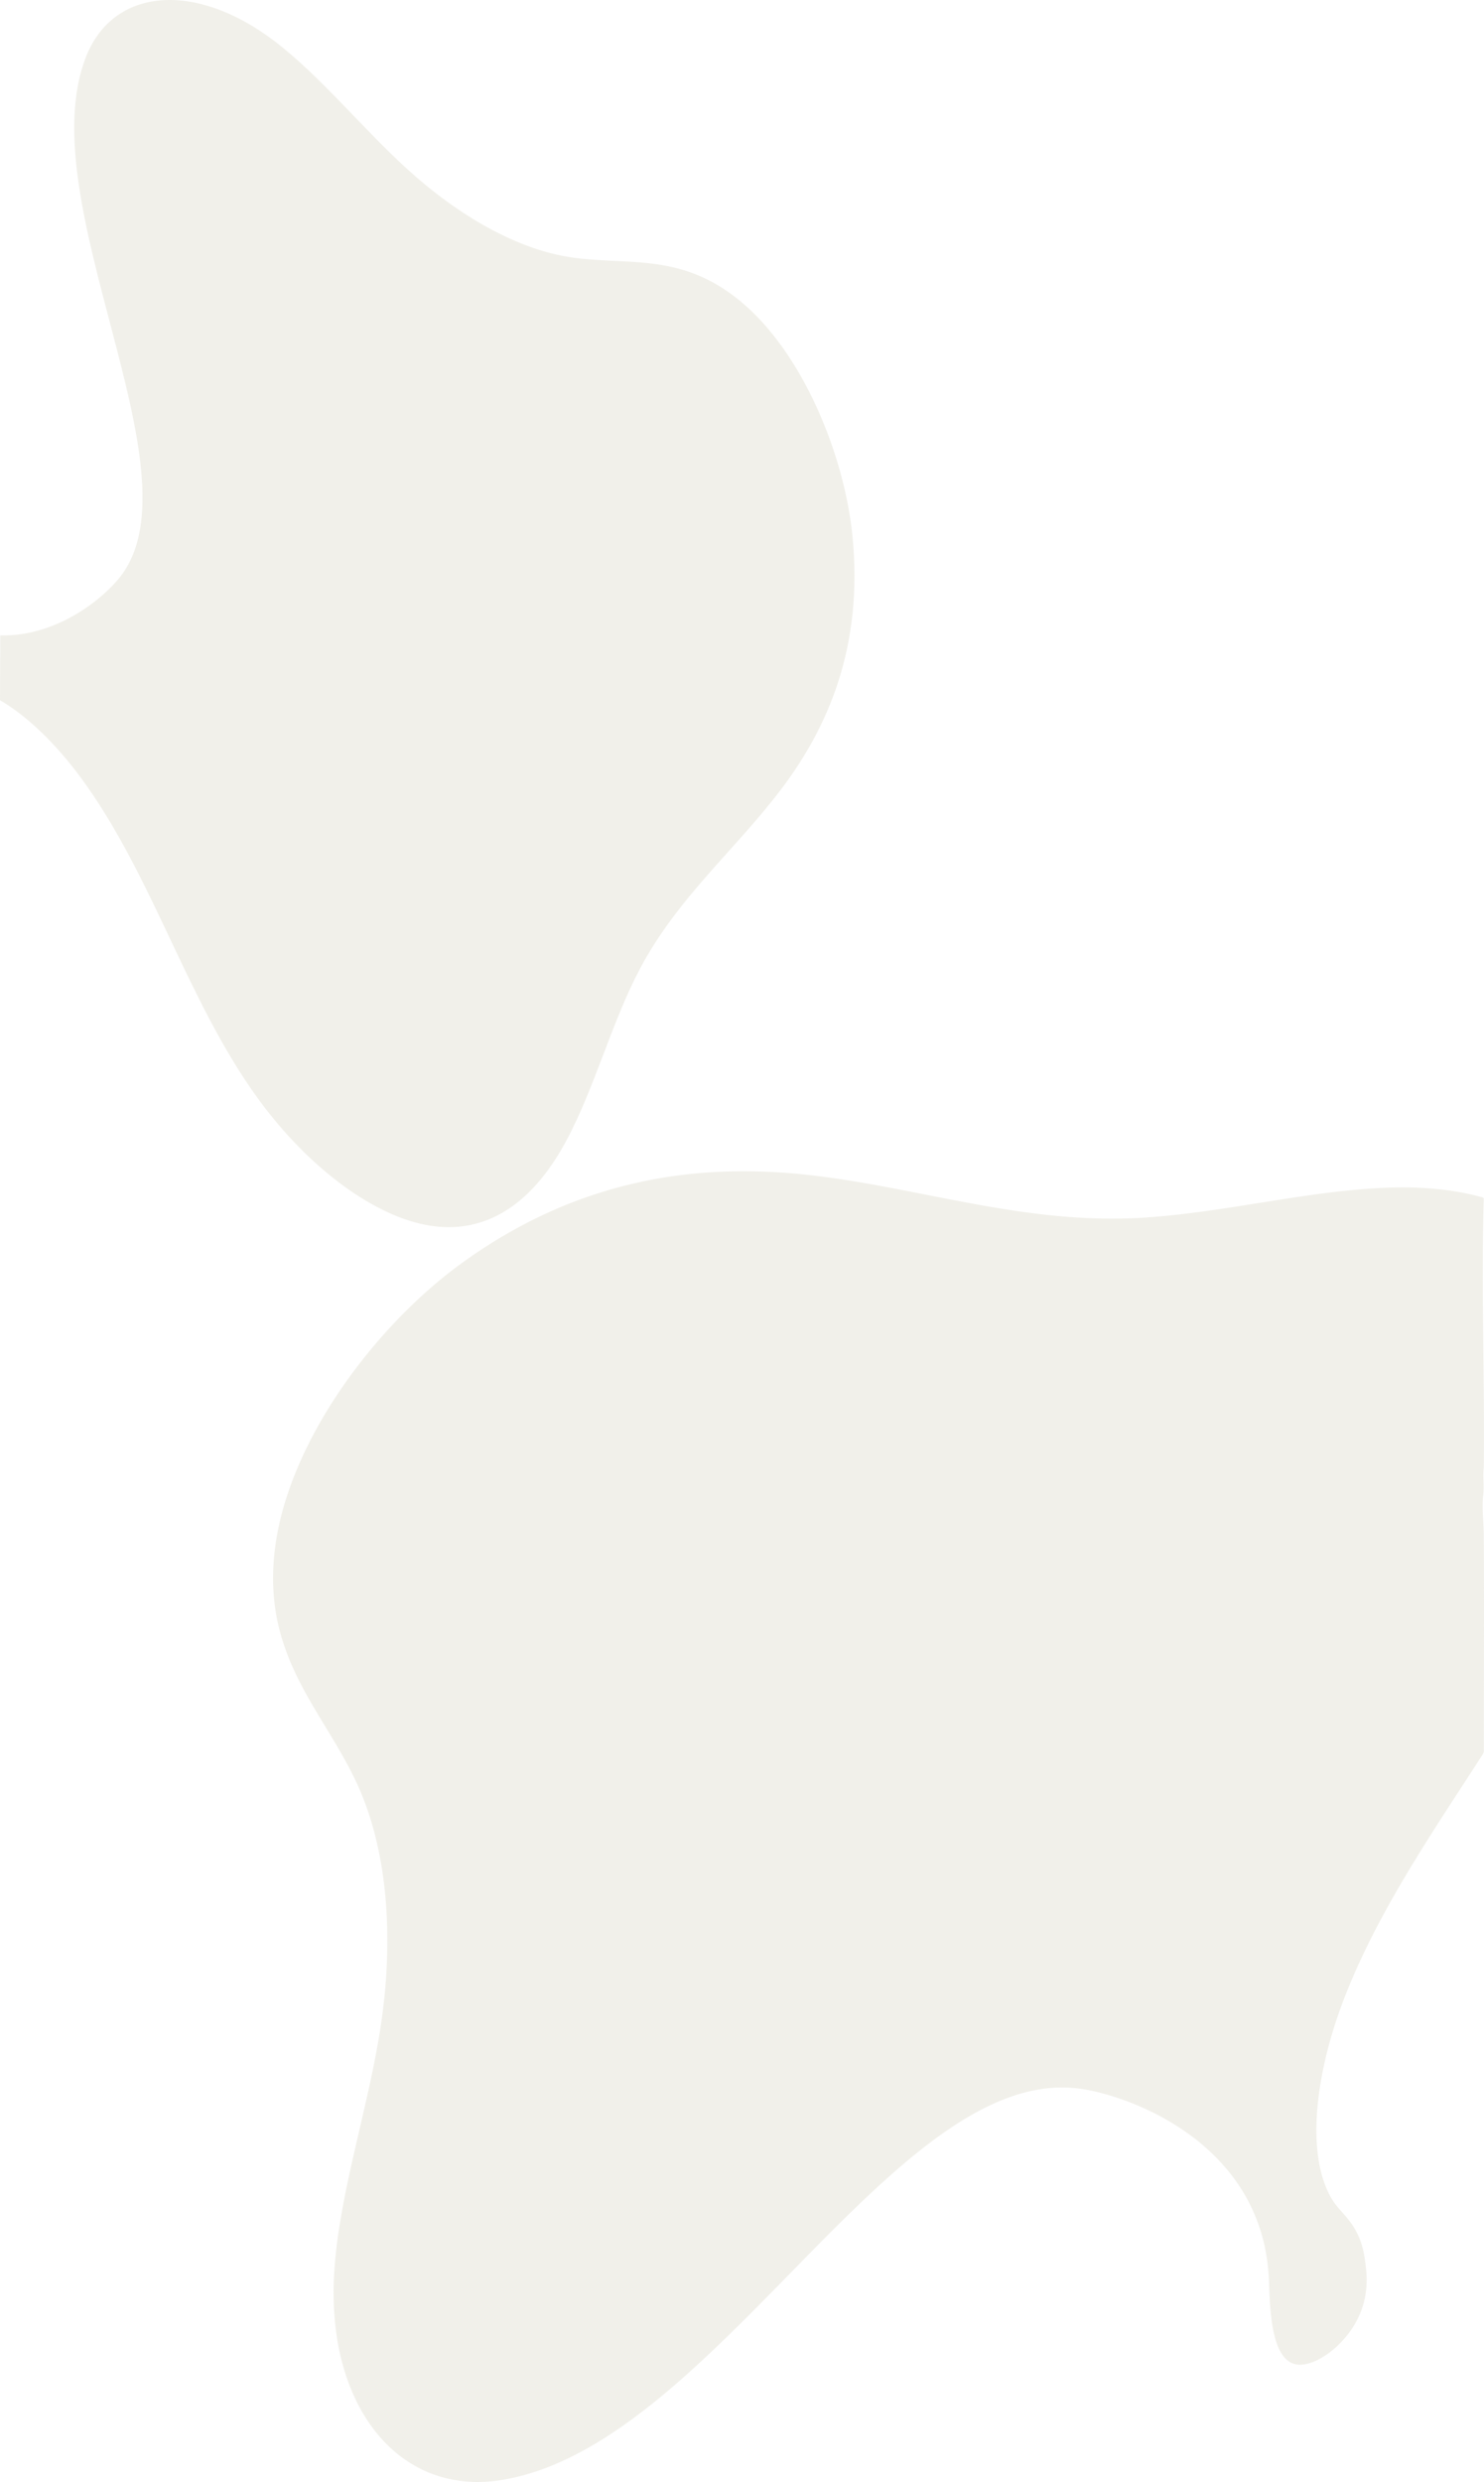 <svg id="Layer_1" data-name="Layer 1" xmlns="http://www.w3.org/2000/svg" width="2834" height="4736.11" viewBox="0 0 2834 4736.11"><defs><style>.cls-1,.cls-2{fill:#eae8df;isolation:isolate;}.cls-1{opacity:0.65;}.cls-2{opacity:0.65;}</style></defs><path class="cls-1" d="M2833.55,2929.73c0-25-4-51-1-77,2-18-1-35,1-52v2c2-171.56-5-344.12,0-515.68a5,5,0,0,0-2.55-2.25c-55.16-15.37-115.33-20.52-176.38-18.63-160.94,5-333.55,52.54-494.8,58.54-215.83,8-405.9-58.44-611.2-82.07s-439.23.94-671.11,170.84c-164,120.18-332.8,344.37-353.75,553.31-20.09,200.19,96.94,301,160.11,441.38,55.12,122.49,70,287.53,42,465.87-23.88,152-77.87,312.87-87.47,459.49-16.7,255,120.72,428.73,316,399.34,406.75-61.24,750.47-789.77,1103.6-747.74,93.89,11.17,351.43,101.73,365,361.06,2.37,45.33.64,159.62,54.68,165.93,33.53,3.9,88.19-33.76,114.91-87,23.79-47.39,17.3-91,13.66-115.41-9.92-66.56-44.47-83.33-62-112.13-52.24-85.59-32.16-242.69,23.08-385.16s140.65-274.72,224.53-403.51q19.61-30.09,39.22-60.44a29.32,29.32,0,0,0,2.6-5.42C2833.6,3205.3,2834.53,3067.51,2833.55,2929.73Z"/><path class="cls-2" d="M1627.68,1020.33c-15.51-150.91-93.72-347.75-215.56-447.07-116.73-95.17-221.16-64.63-330.75-83.69C985.74,473,878.22,413.88,777.87,322.86,692.34,245.28,612.11,145.44,524.79,78.91,372.88-36.85,216-23.86,164.11,108.77,56,385.1,383.63,898.44,230.83,1099c-30,39.43-119,116.11-230.28,113.47v.34l-.09,20.6c.06,7.19.12,14.46-.1,21.72L0,1336l.38.49c53.22,30.66,108.72,85.91,154.5,148.18,68.37,93,119.58,200.38,169.2,305.39S424.52,2002.46,492.43,2096c97,133.63,225.12,227.69,331.17,243.19,119.78,17.49,202.54-59.9,257.24-161.27s87.23-227.57,141.41-329.56c72.52-136.51,181.91-226.32,270.25-343.25S1649.61,1233.68,1627.68,1020.33Z"/></svg>